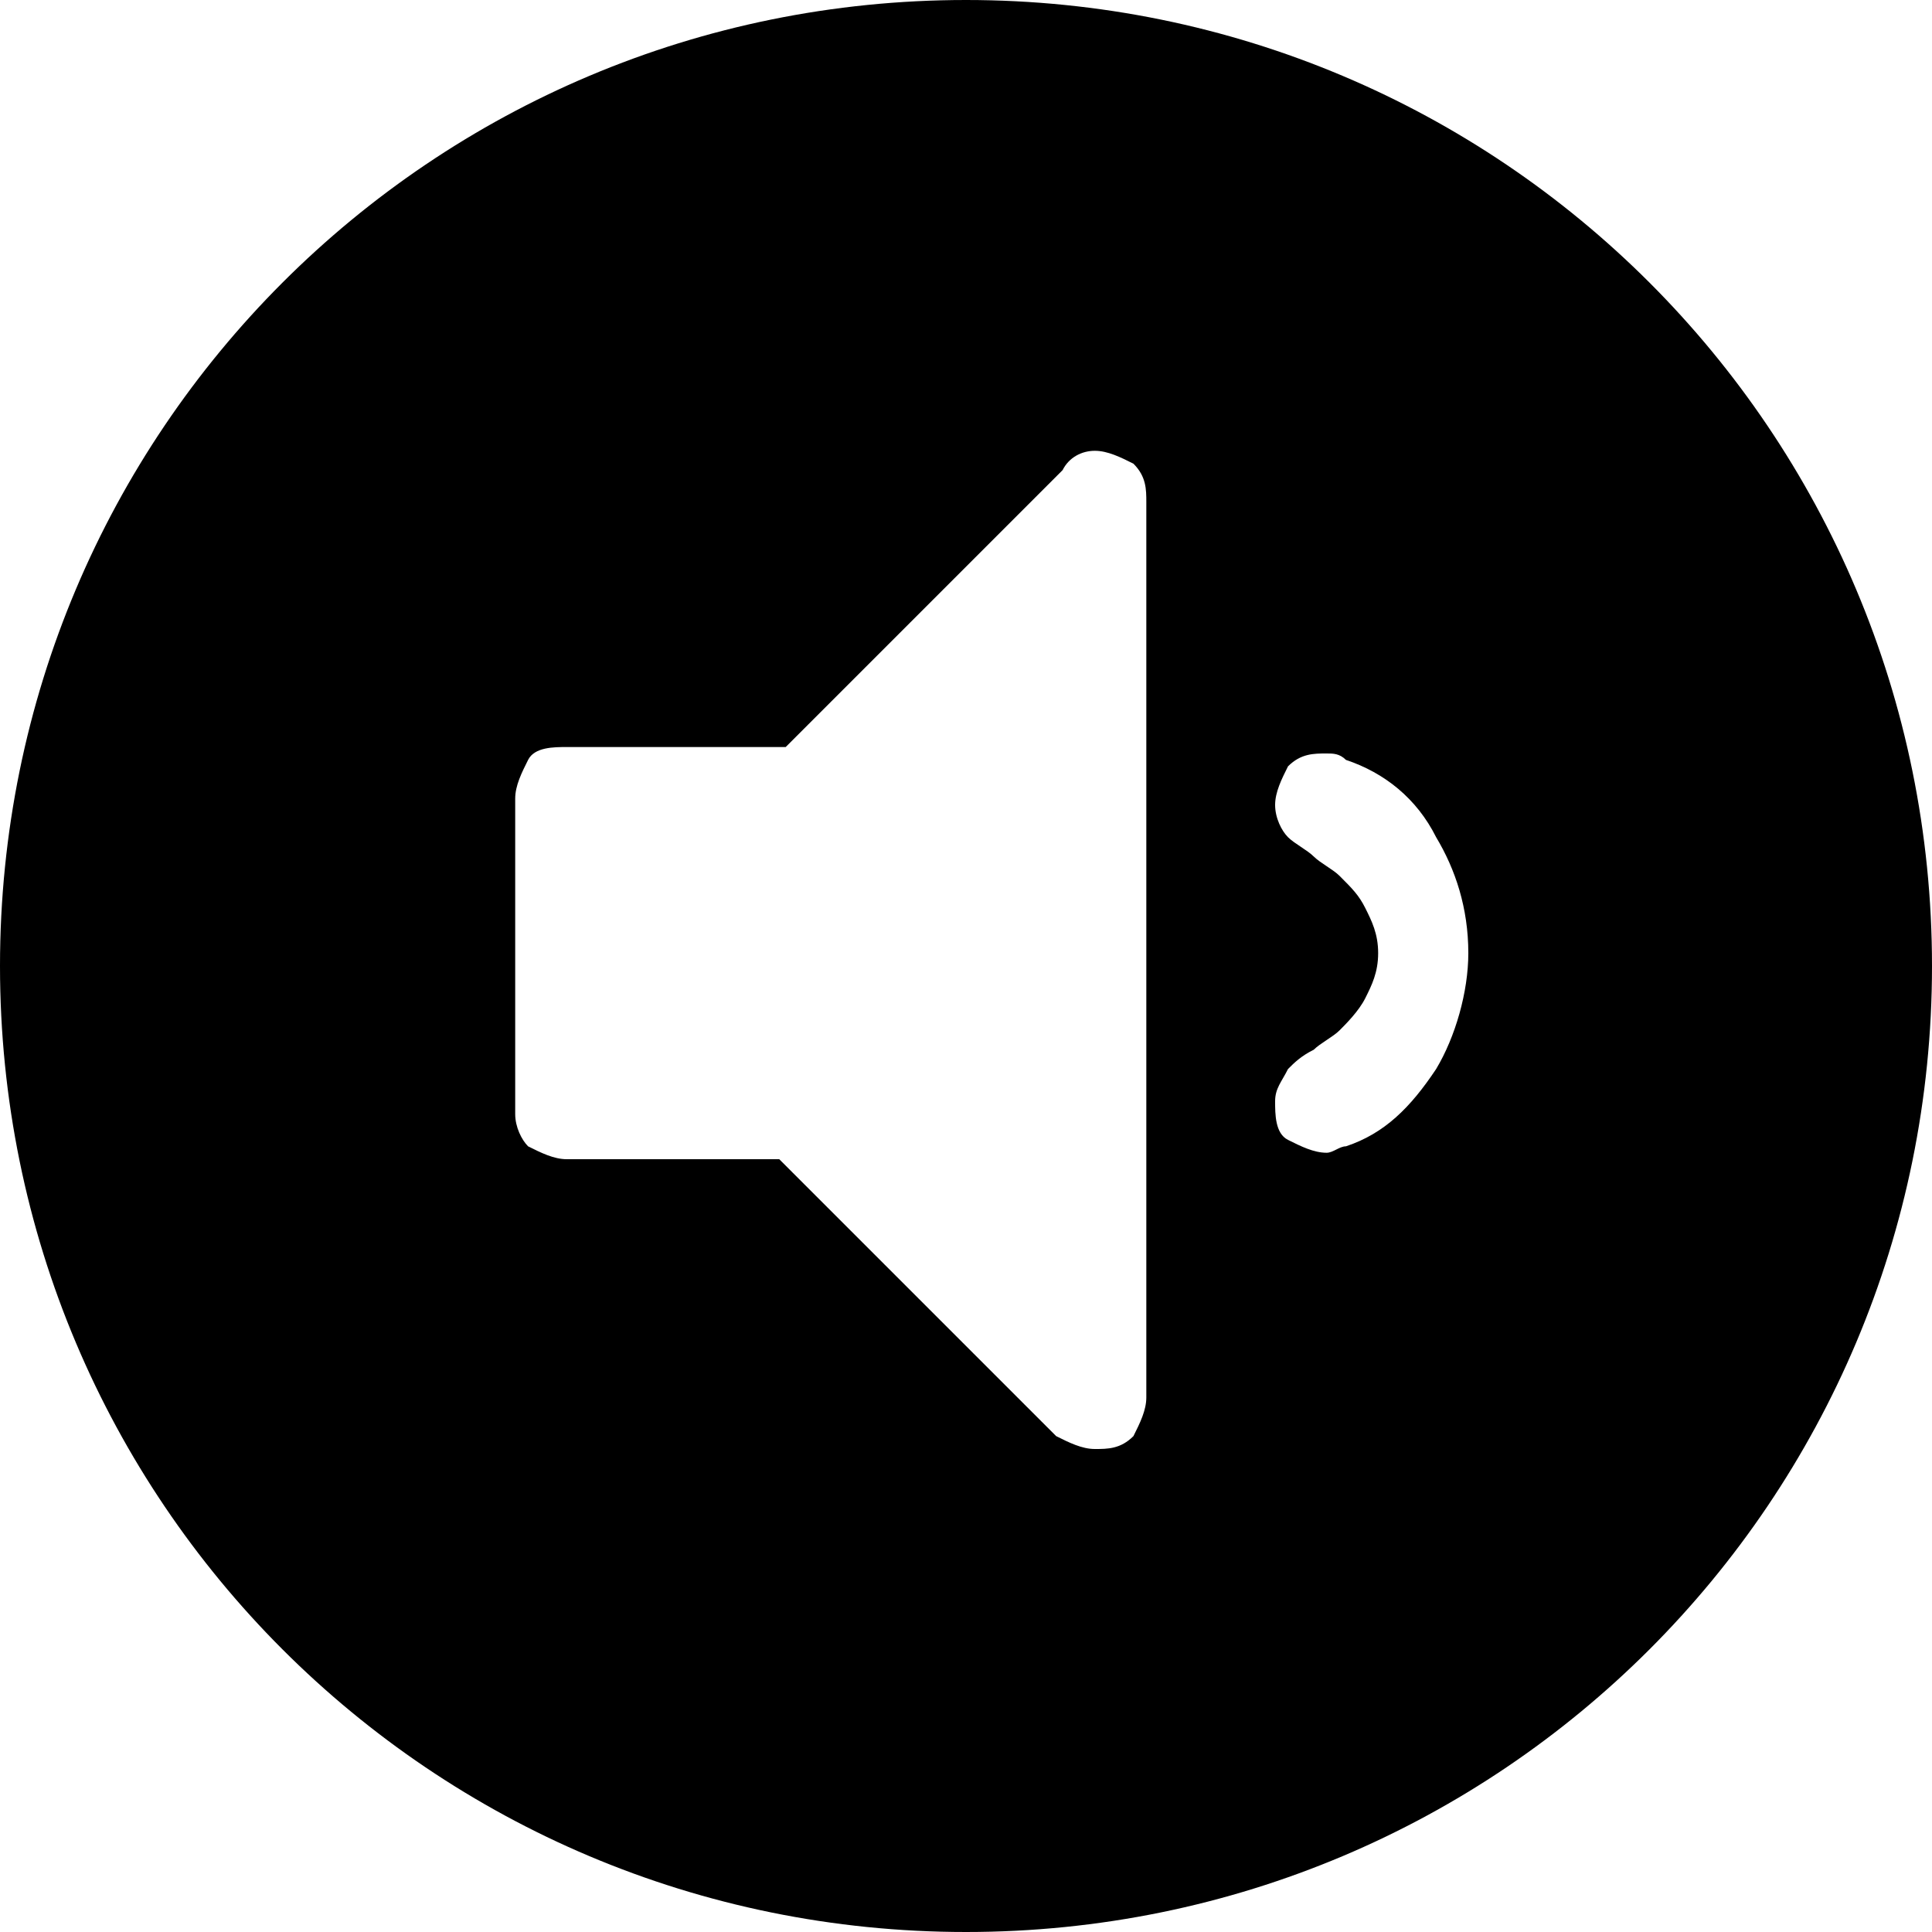 <?xml version="1.0" encoding="utf-8"?>
<!-- Generator: Adobe Illustrator 20.1.0, SVG Export Plug-In . SVG Version: 6.00 Build 0)  -->
<svg version="1.1" xmlns="http://www.w3.org/2000/svg" xmlns:xlink="http://www.w3.org/1999/xlink" x="0px" y="0px"
	 viewBox="0 0 30 30" style="enable-background:new 0 0 30 30;" xml:space="preserve">
<title>audio-quit</title>
<desc>Created with Sketch.</desc>
<path d="M15,30c8.3,0,15-6.7,15-15S23.3,0,15,0S0,6.7,0,15S6.7,30,15,30z M17.8,7.8v13.9c0,0.2-0.1,0.4-0.2,0.6
	c-0.2,0.2-0.4,0.2-0.6,0.2c-0.2,0-0.4-0.1-0.6-0.2l-4.3-4.3H8.8c-0.2,0-0.4-0.1-0.6-0.2C8.1,17.7,8,17.5,8,17.3v-4.9
	c0-0.2,0.1-0.4,0.2-0.6s0.4-0.2,0.6-0.2h3.4l4.3-4.3C16.6,7.1,16.8,7,17,7c0.2,0,0.4,0.1,0.6,0.2C17.8,7.4,17.8,7.6,17.8,7.8z
	 M22.8,14.8c0,0.6-0.2,1.3-0.5,1.8c-0.4,0.6-0.8,1-1.4,1.2c-0.1,0-0.2,0.1-0.3,0.1c-0.2,0-0.4-0.1-0.6-0.2s-0.2-0.4-0.2-0.6
	c0-0.2,0.1-0.3,0.2-0.5c0.1-0.1,0.2-0.2,0.4-0.3c0.1-0.1,0.3-0.2,0.4-0.3c0.1-0.1,0.3-0.3,0.4-0.5c0.1-0.2,0.2-0.4,0.2-0.7
	c0-0.3-0.1-0.5-0.2-0.7c-0.1-0.2-0.2-0.3-0.4-0.5c-0.1-0.1-0.3-0.2-0.4-0.3c-0.1-0.1-0.3-0.2-0.4-0.3c-0.1-0.1-0.2-0.3-0.2-0.5
	c0-0.2,0.1-0.4,0.2-0.6c0.2-0.2,0.4-0.2,0.6-0.2c0.1,0,0.2,0,0.3,0.1c0.6,0.2,1.1,0.6,1.4,1.2C22.6,13.5,22.8,14.1,22.8,14.8z"/>
</svg>
